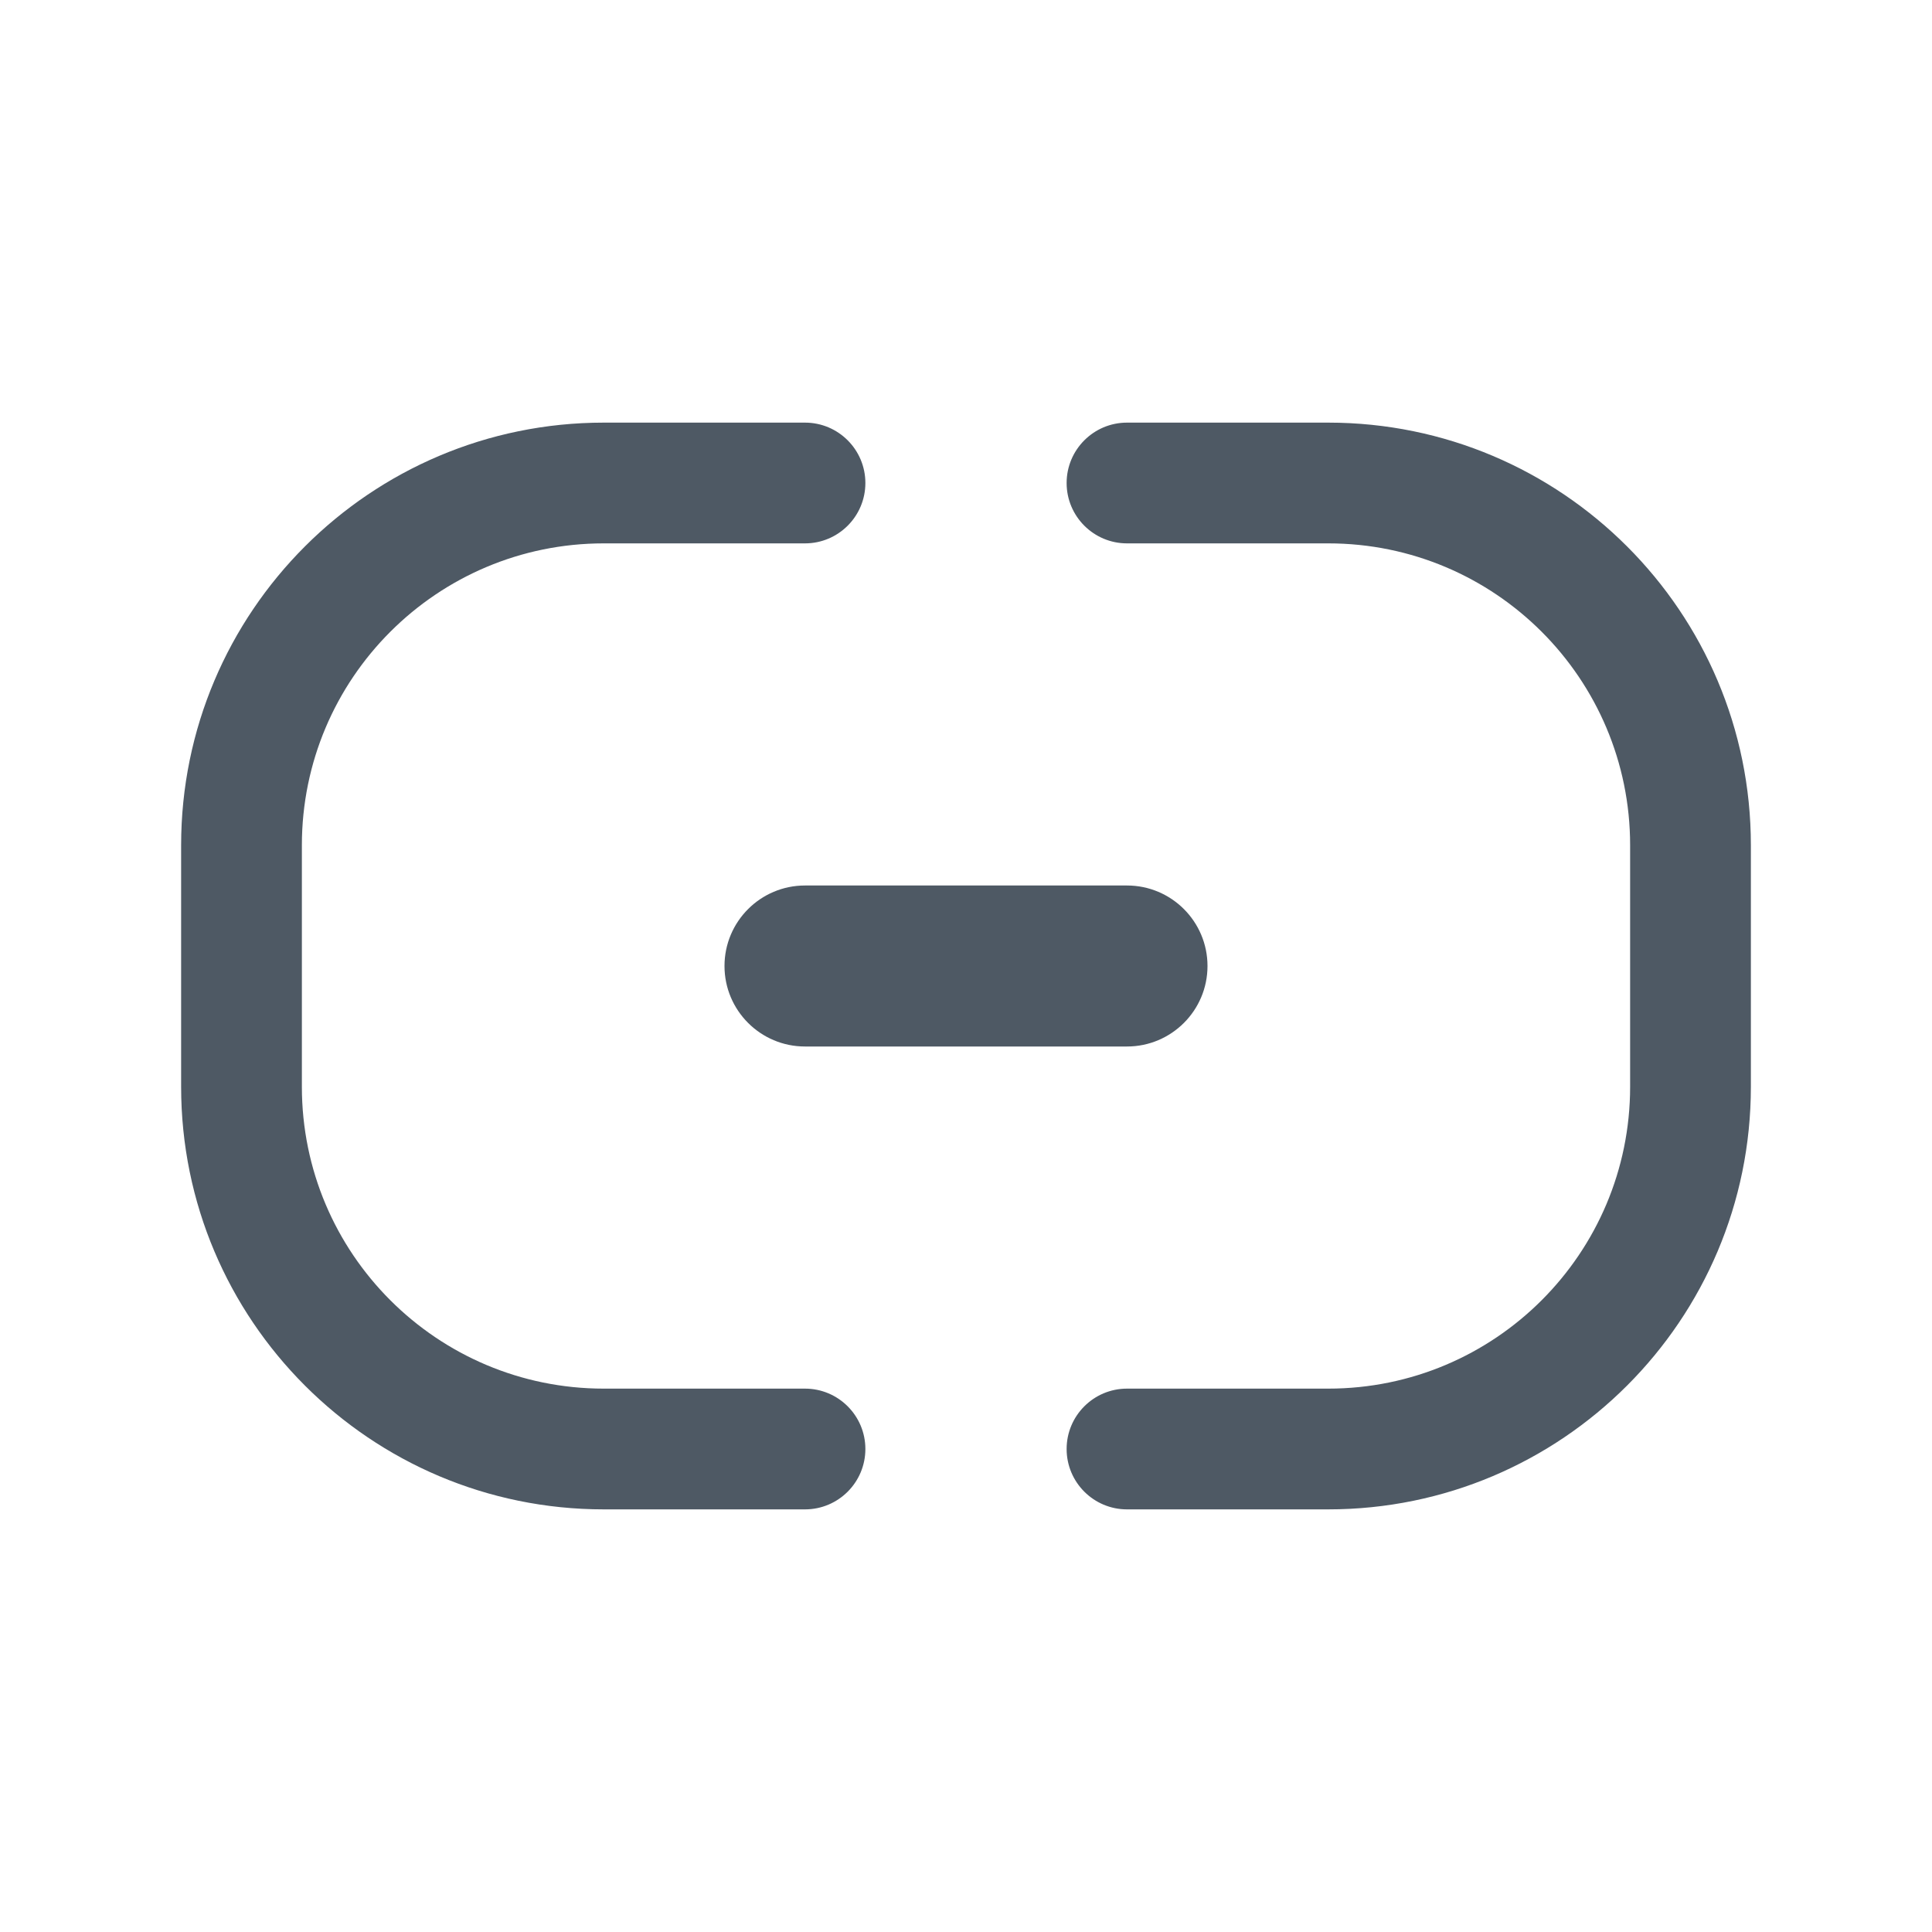<svg width="24" height="24" viewBox="0 0 24 24" fill="none" xmlns="http://www.w3.org/2000/svg">
<path fill-rule="evenodd" clip-rule="evenodd" d="M7.5 6.75C5.429 6.75 3.75 8.429 3.75 10.5V13.5C3.75 15.571 5.429 17.25 7.5 17.25H10C10.414 17.25 10.75 17.586 10.75 18C10.75 18.414 10.414 18.75 10 18.75H7.5C4.601 18.75 2.25 16.399 2.25 13.5V10.5C2.25 7.601 4.601 5.25 7.5 5.25H10C10.414 5.25 10.75 5.586 10.75 6C10.75 6.414 10.414 6.75 10 6.75H7.5Z" fill="#4E5964"/>
<path fill-rule="evenodd" clip-rule="evenodd" d="M16.5 6.75C18.571 6.75 20.25 8.429 20.25 10.5V13.5C20.25 15.571 18.571 17.25 16.5 17.25H14C13.586 17.25 13.25 17.586 13.25 18C13.25 18.414 13.586 18.75 14 18.75H16.5C19.399 18.75 21.75 16.399 21.75 13.5V10.5C21.75 7.601 19.399 5.25 16.5 5.25H14C13.586 5.25 13.25 5.586 13.25 6C13.25 6.414 13.586 6.75 14 6.75H16.5Z" fill="#4E5964"/>
<path d="M9 12C9 11.448 9.448 11 10 11H14C14.552 11 15 11.448 15 12C15 12.552 14.552 13 14 13H10C9.448 13 9 12.552 9 12Z" fill="#4E5964"/>
</svg>
